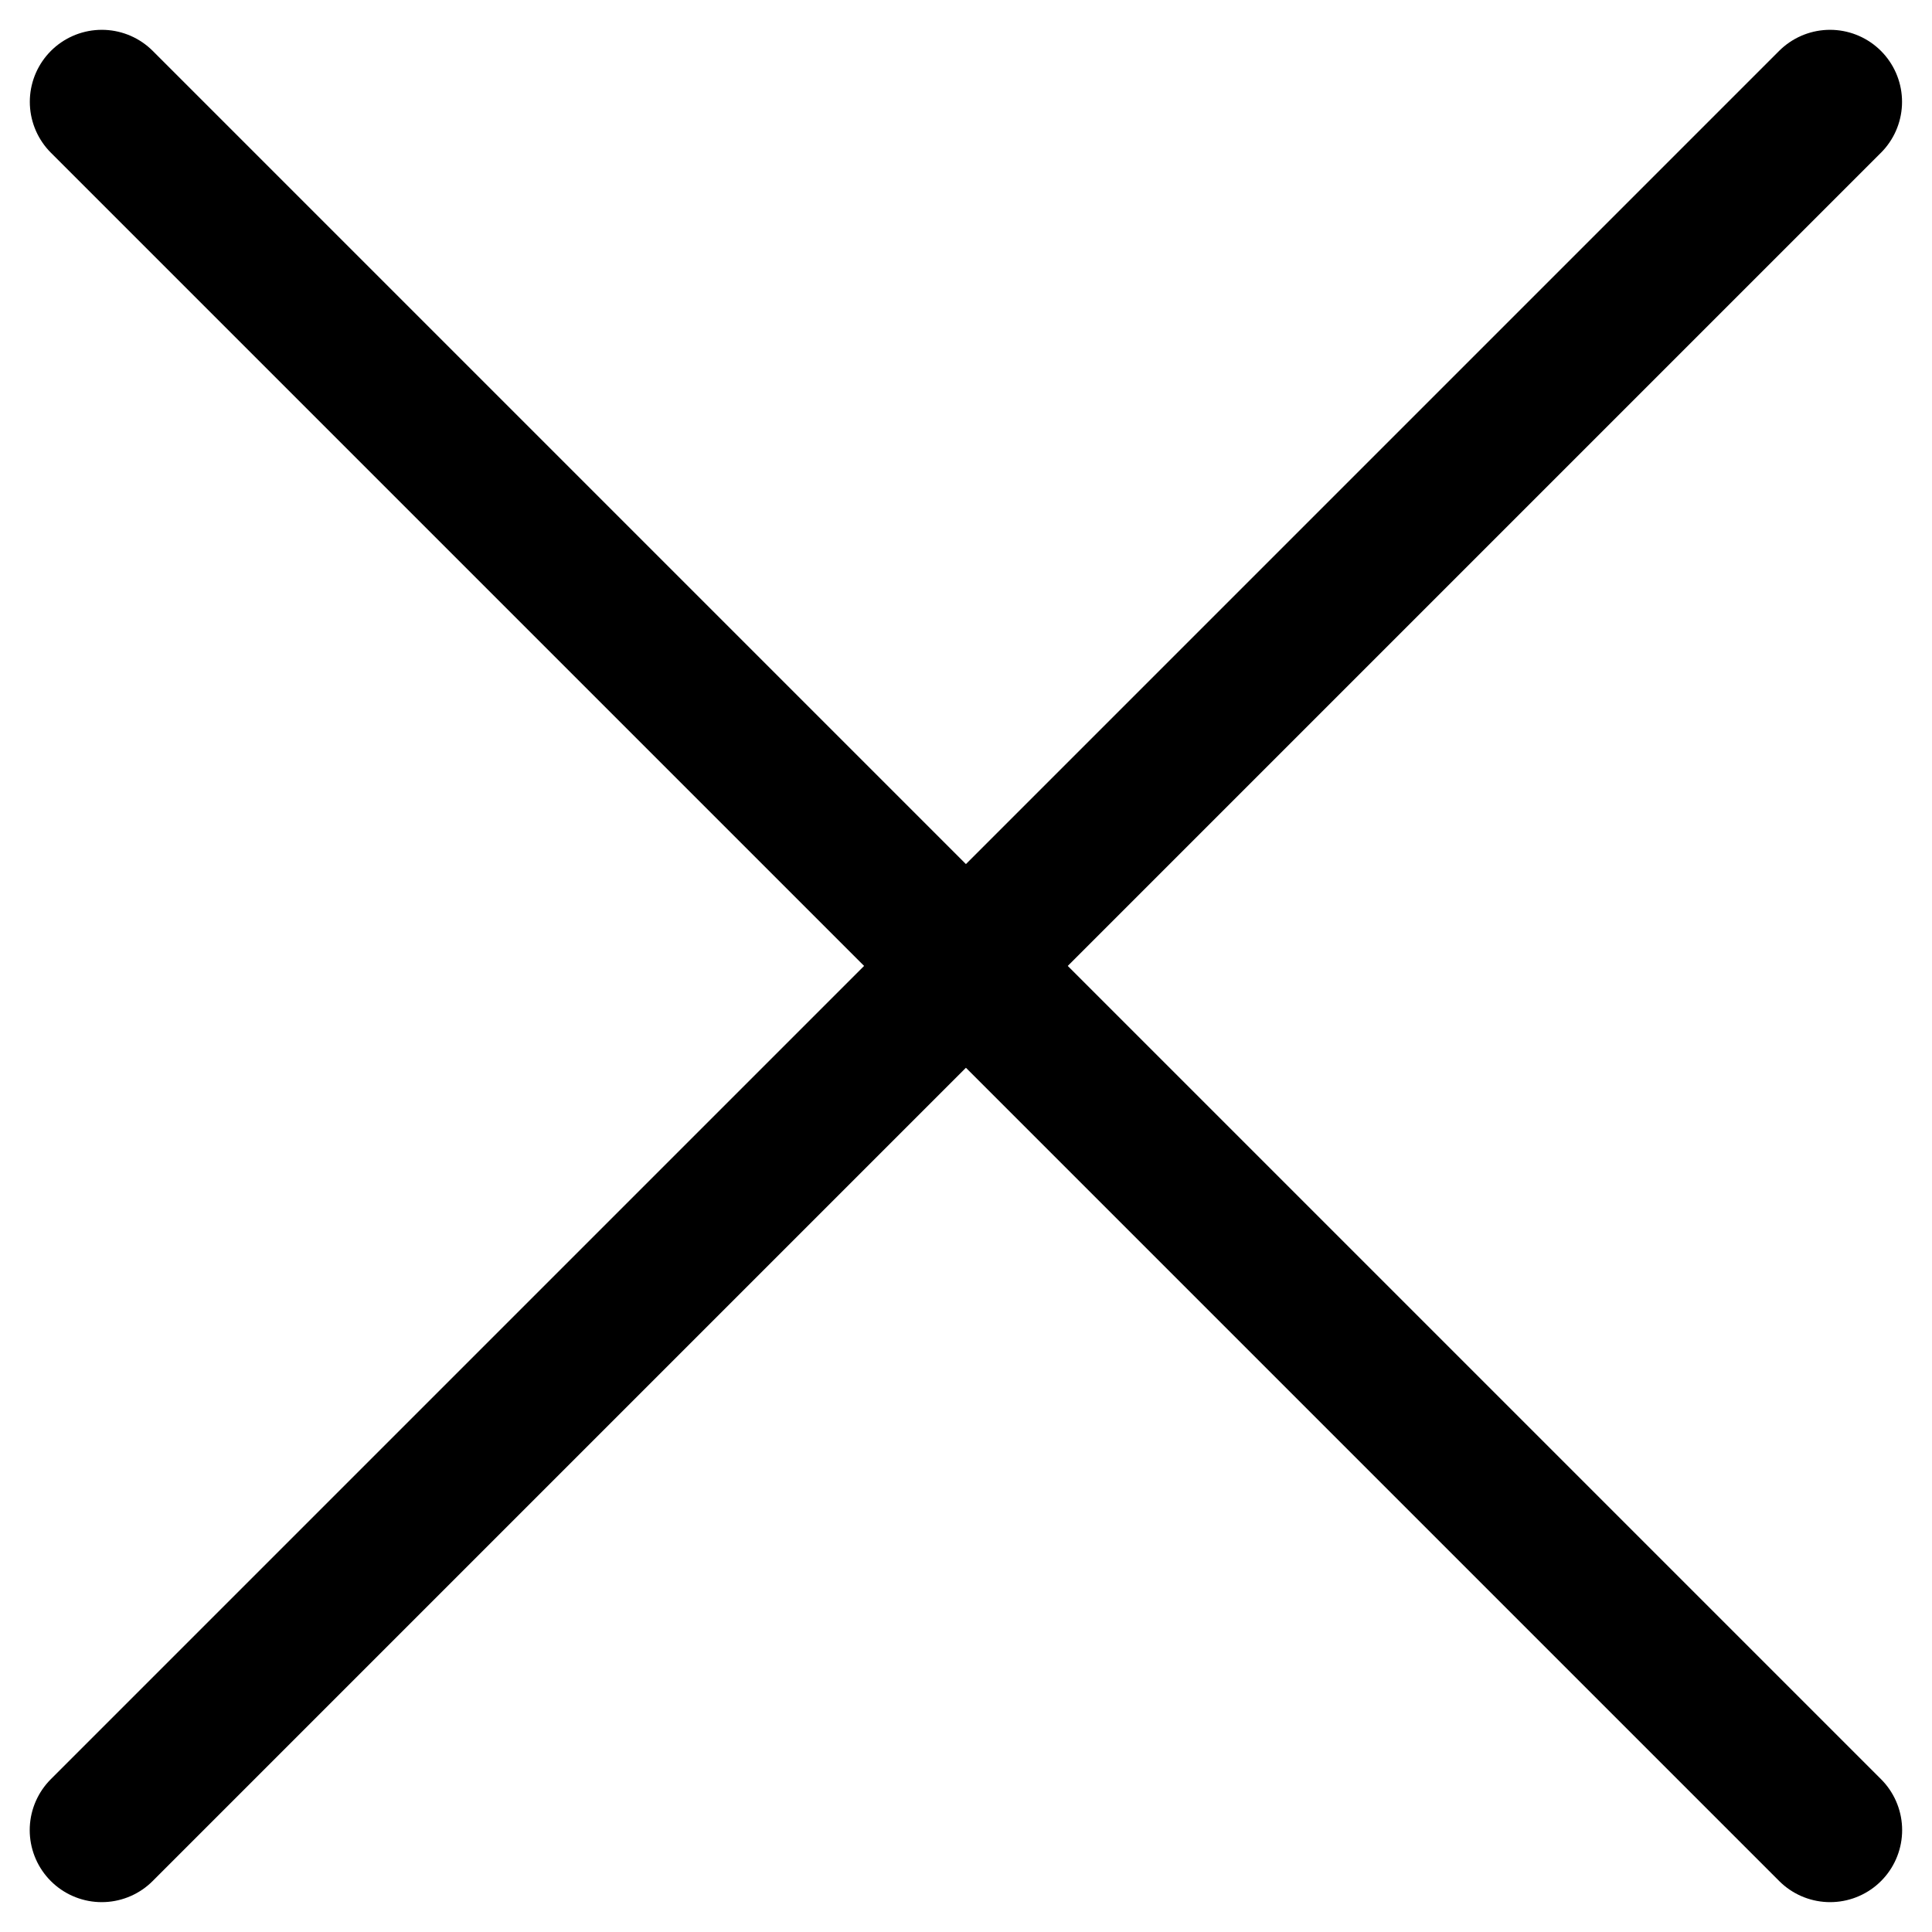 <svg xmlns="http://www.w3.org/2000/svg" width="40.243" height="40.242" viewBox="0 0 40.243 40.242">
  <g id="close" transform="translate(2.121 2.121)">
    <path id="Path_49936" data-name="Path 49936" d="M4644.881,3408.518l36,36" transform="translate(-4644.881 -3408.518)" fill="none" stroke="#000" stroke-linecap="round" stroke-width="3"/>
    <path id="Path_49937" data-name="Path 49937" d="M4681.227,3408.518l-36,36" transform="translate(-4645.229 -3408.518)" fill="none" stroke="#000" stroke-linecap="round" stroke-width="3"/>
  </g>
</svg>
